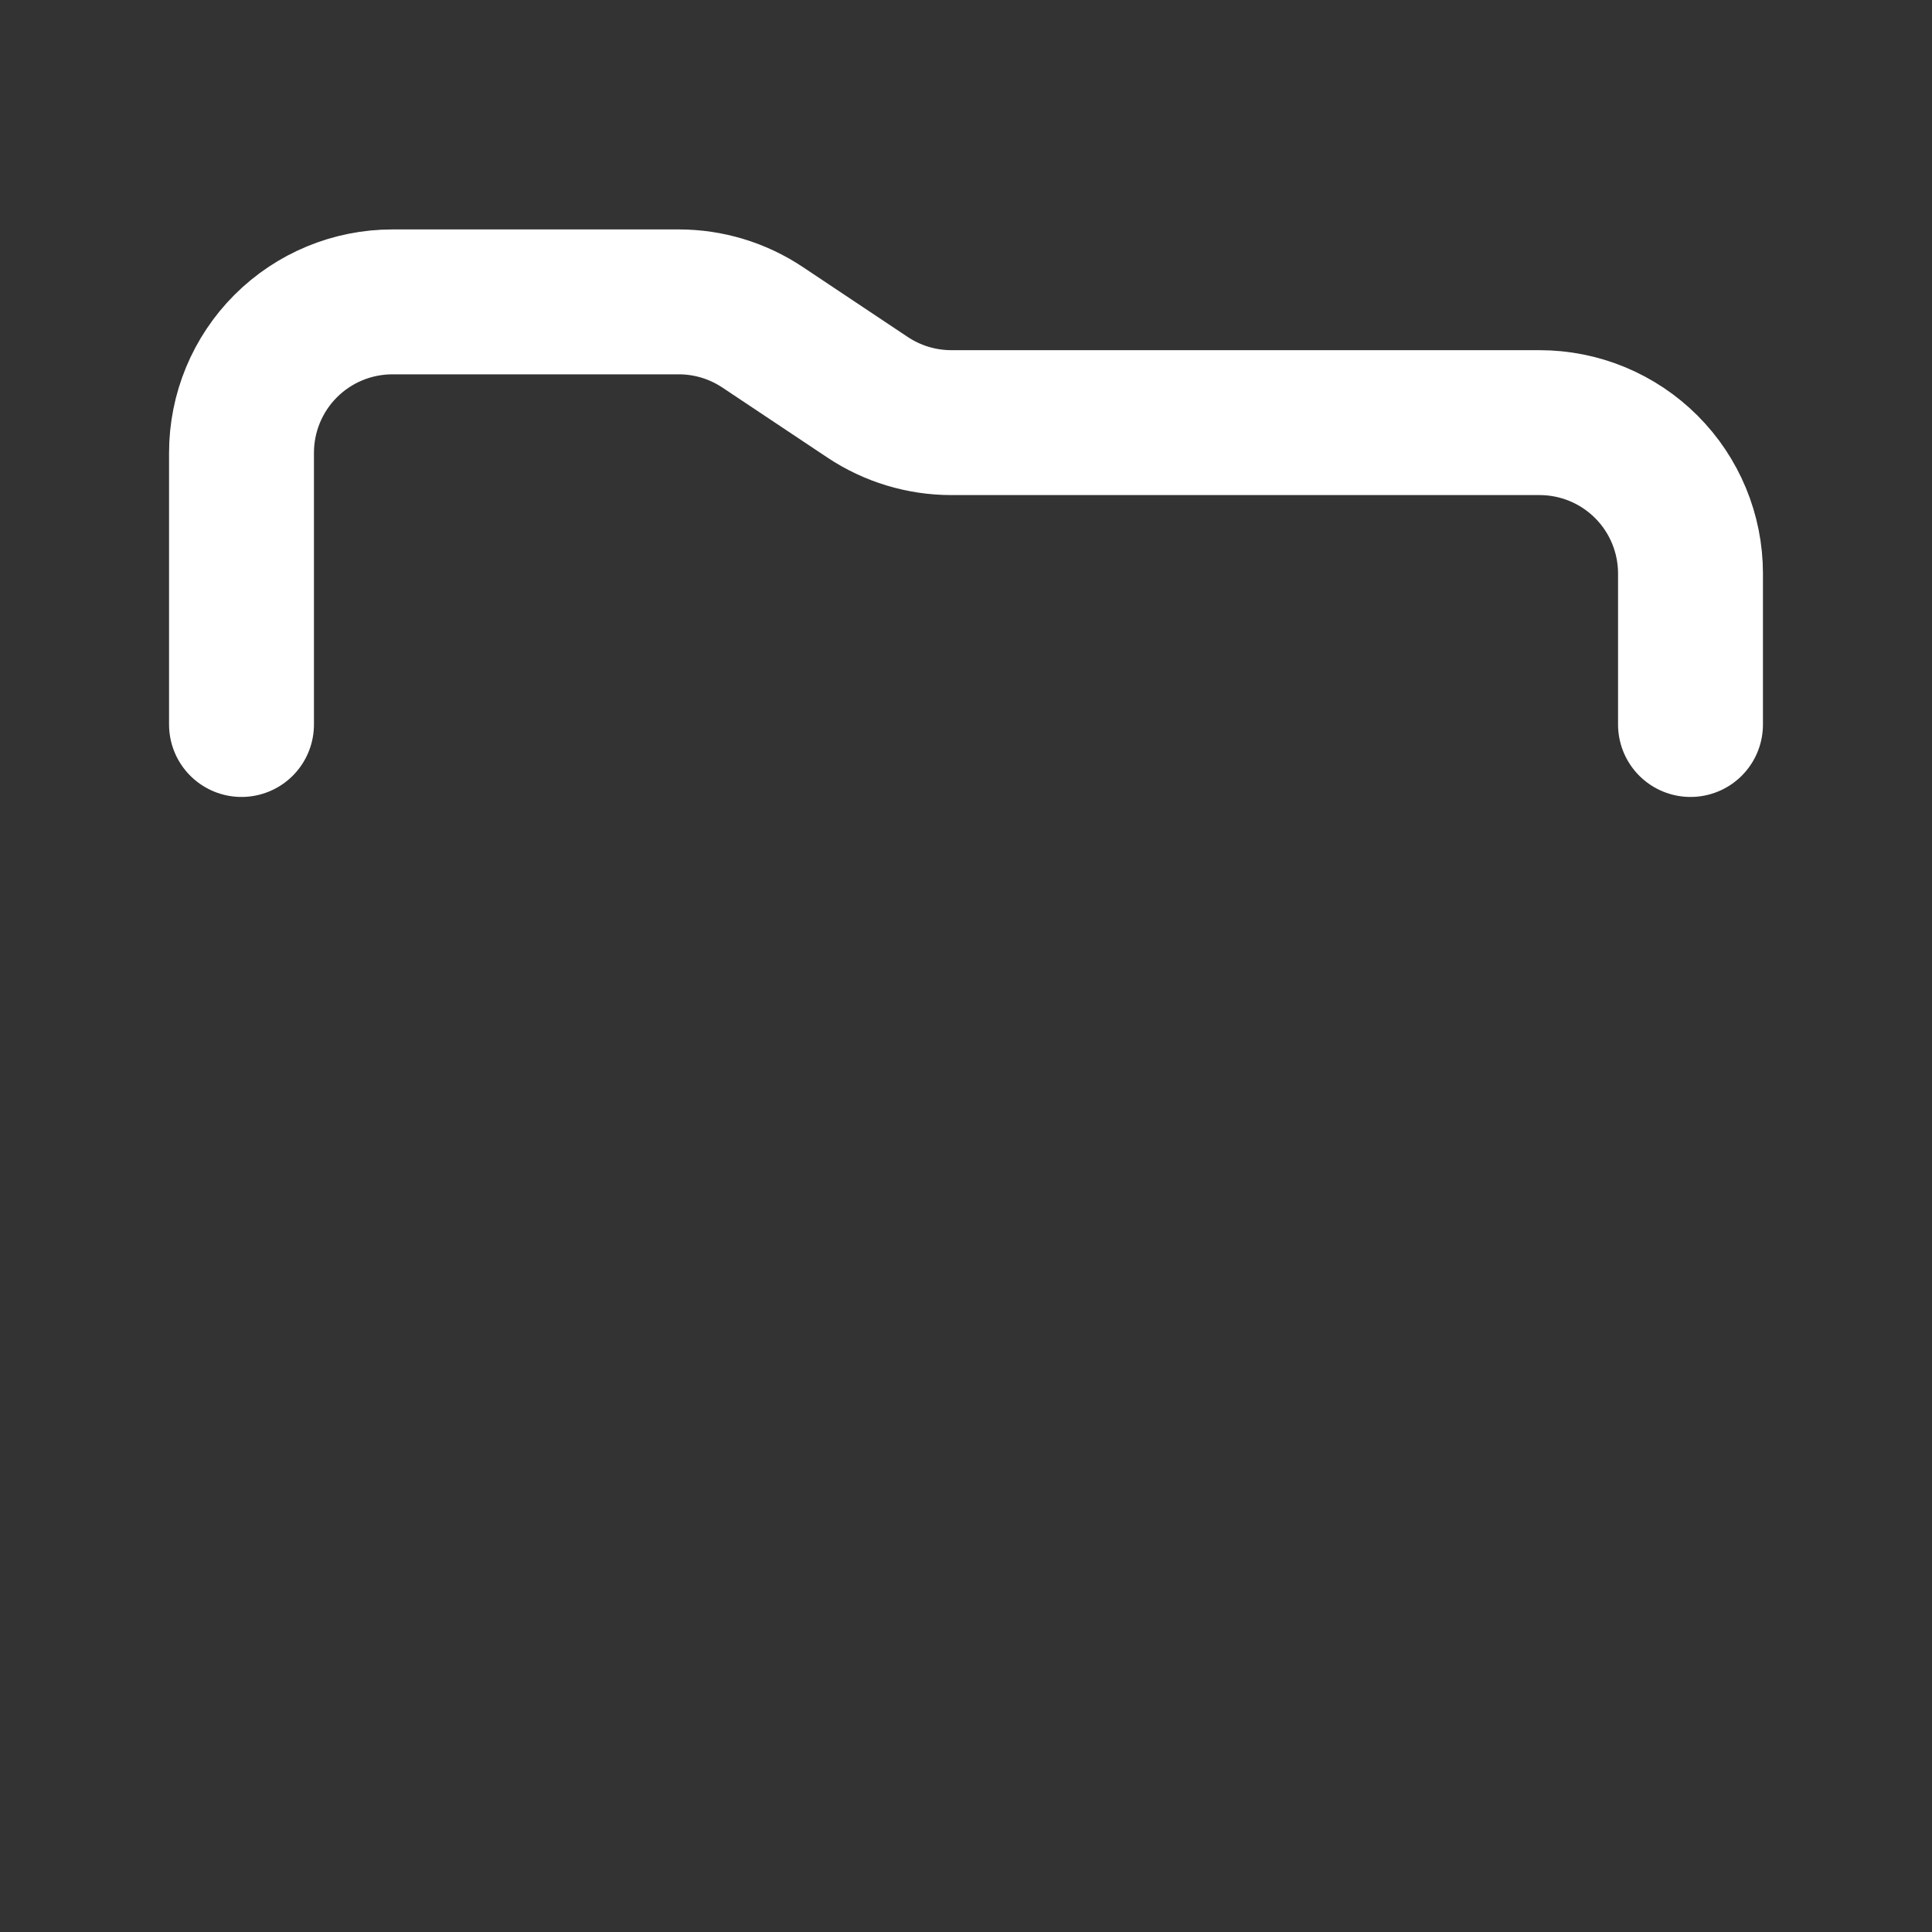 <svg width="20" height="20" viewBox="0 0 40 40" fill="none" xmlns="http://www.w3.org/2000/svg">
<rect x="0" y="0" width="40" height="40" fill="#333333" stroke="none"/>
<path d="M5 15V9.375C5 8.546 5.329 7.751 5.915 7.165C6.501 6.579 7.296 6.25 8.125 6.25H14.054C14.671 6.25 15.274 6.433 15.787 6.775L17.962 8.225C18.476 8.567 19.079 8.75 19.696 8.75H31.875C32.704 8.75 33.499 9.079 34.085 9.665C34.671 10.251 35 11.046 35 11.875V15" stroke="white" stroke-width="3" stroke-linecap="round" stroke-linejoin="round"/>
</svg>
